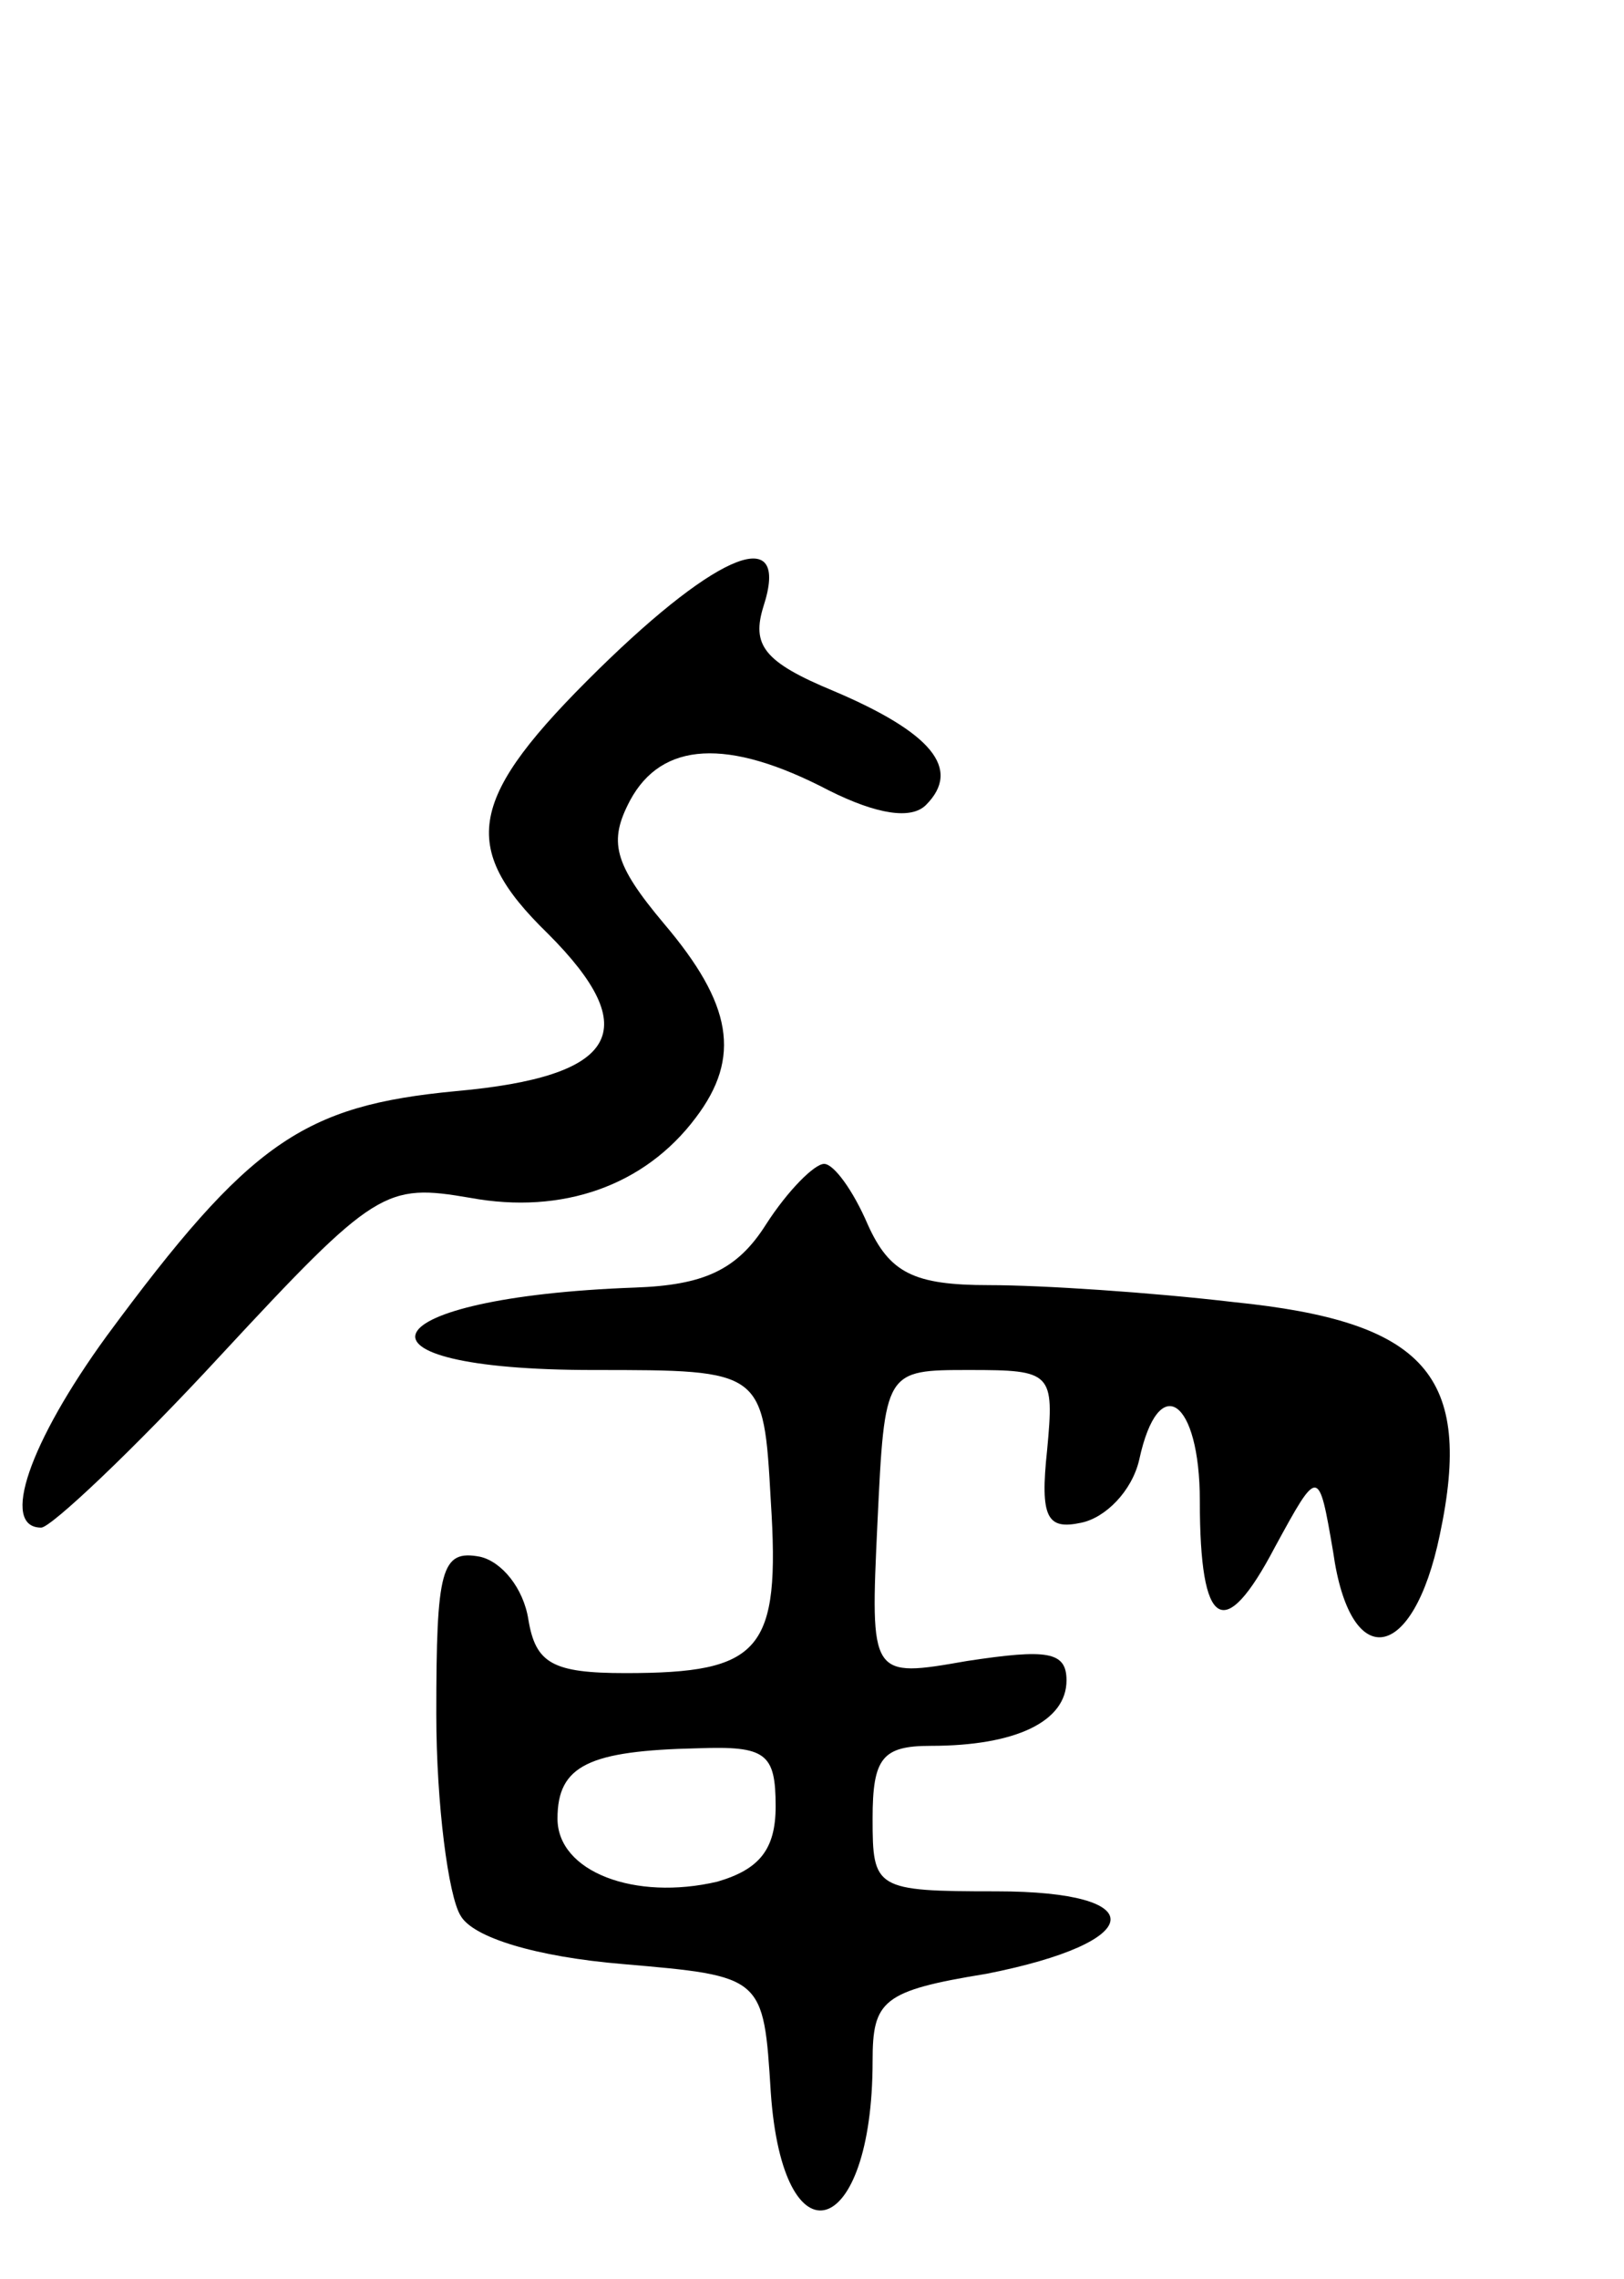 <svg version="1.0" xmlns="http://www.w3.org/2000/svg"
 width="67pt" height="94pt" viewBox="0 0 67 94"
 preserveAspectRatio="xMidYMid meet">
<g transform="translate(0,94) scale(0.1,-0.1)"
fill="#000000" stroke="none">
<path d="M247 664 c-54 -53 -58 -73 -21 -109 40 -40 29 -59 -38 -65 -63 -6
-85 -21 -144 -101 -32 -44 -44 -79 -27 -79 4 0 38 32 74 71 64 69 68 71 103
65 38 -7 72 5 93 33 19 25 15 47 -13 80 -21 25 -23 34 -14 51 13 24 40 26 82
4 20 -10 34 -12 40 -6 15 15 2 30 -38 47 -29 12 -34 19 -29 35 11 34 -18 23
-68 -26z"/>
<path d="M316 435 c-12 -19 -26 -25 -54 -26 -110 -4 -125 -34 -17 -34 70 0 70
0 73 -54 4 -62 -4 -71 -60 -71 -30 0 -37 4 -40 22 -2 13 -11 24 -20 26 -16 3
-18 -5 -18 -65 0 -37 5 -75 10 -83 5 -9 31 -17 67 -20 58 -5 58 -5 61 -53 5
-72 42 -61 42 13 0 25 4 29 47 36 66 13 69 34 4 34 -50 0 -51 1 -51 30 0 25 4
30 24 30 35 0 56 10 56 27 0 12 -8 13 -41 8 -40 -7 -40 -7 -37 57 3 63 3 63
38 63 34 0 35 -1 32 -33 -3 -28 0 -33 14 -30 10 2 21 13 24 26 8 37 25 25 25
-17 0 -53 10 -59 31 -19 18 33 18 33 24 -2 7 -50 33 -46 44 7 14 66 -6 88 -85
96 -34 4 -79 7 -101 7 -31 0 -41 5 -50 25 -6 14 -14 25 -18 25 -4 0 -15 -11
-24 -25z m4 -240 c0 -18 -7 -26 -24 -31 -34 -8 -66 4 -66 26 0 22 13 28 58 29
28 1 32 -2 32 -24z"/>
</g>
</svg>
